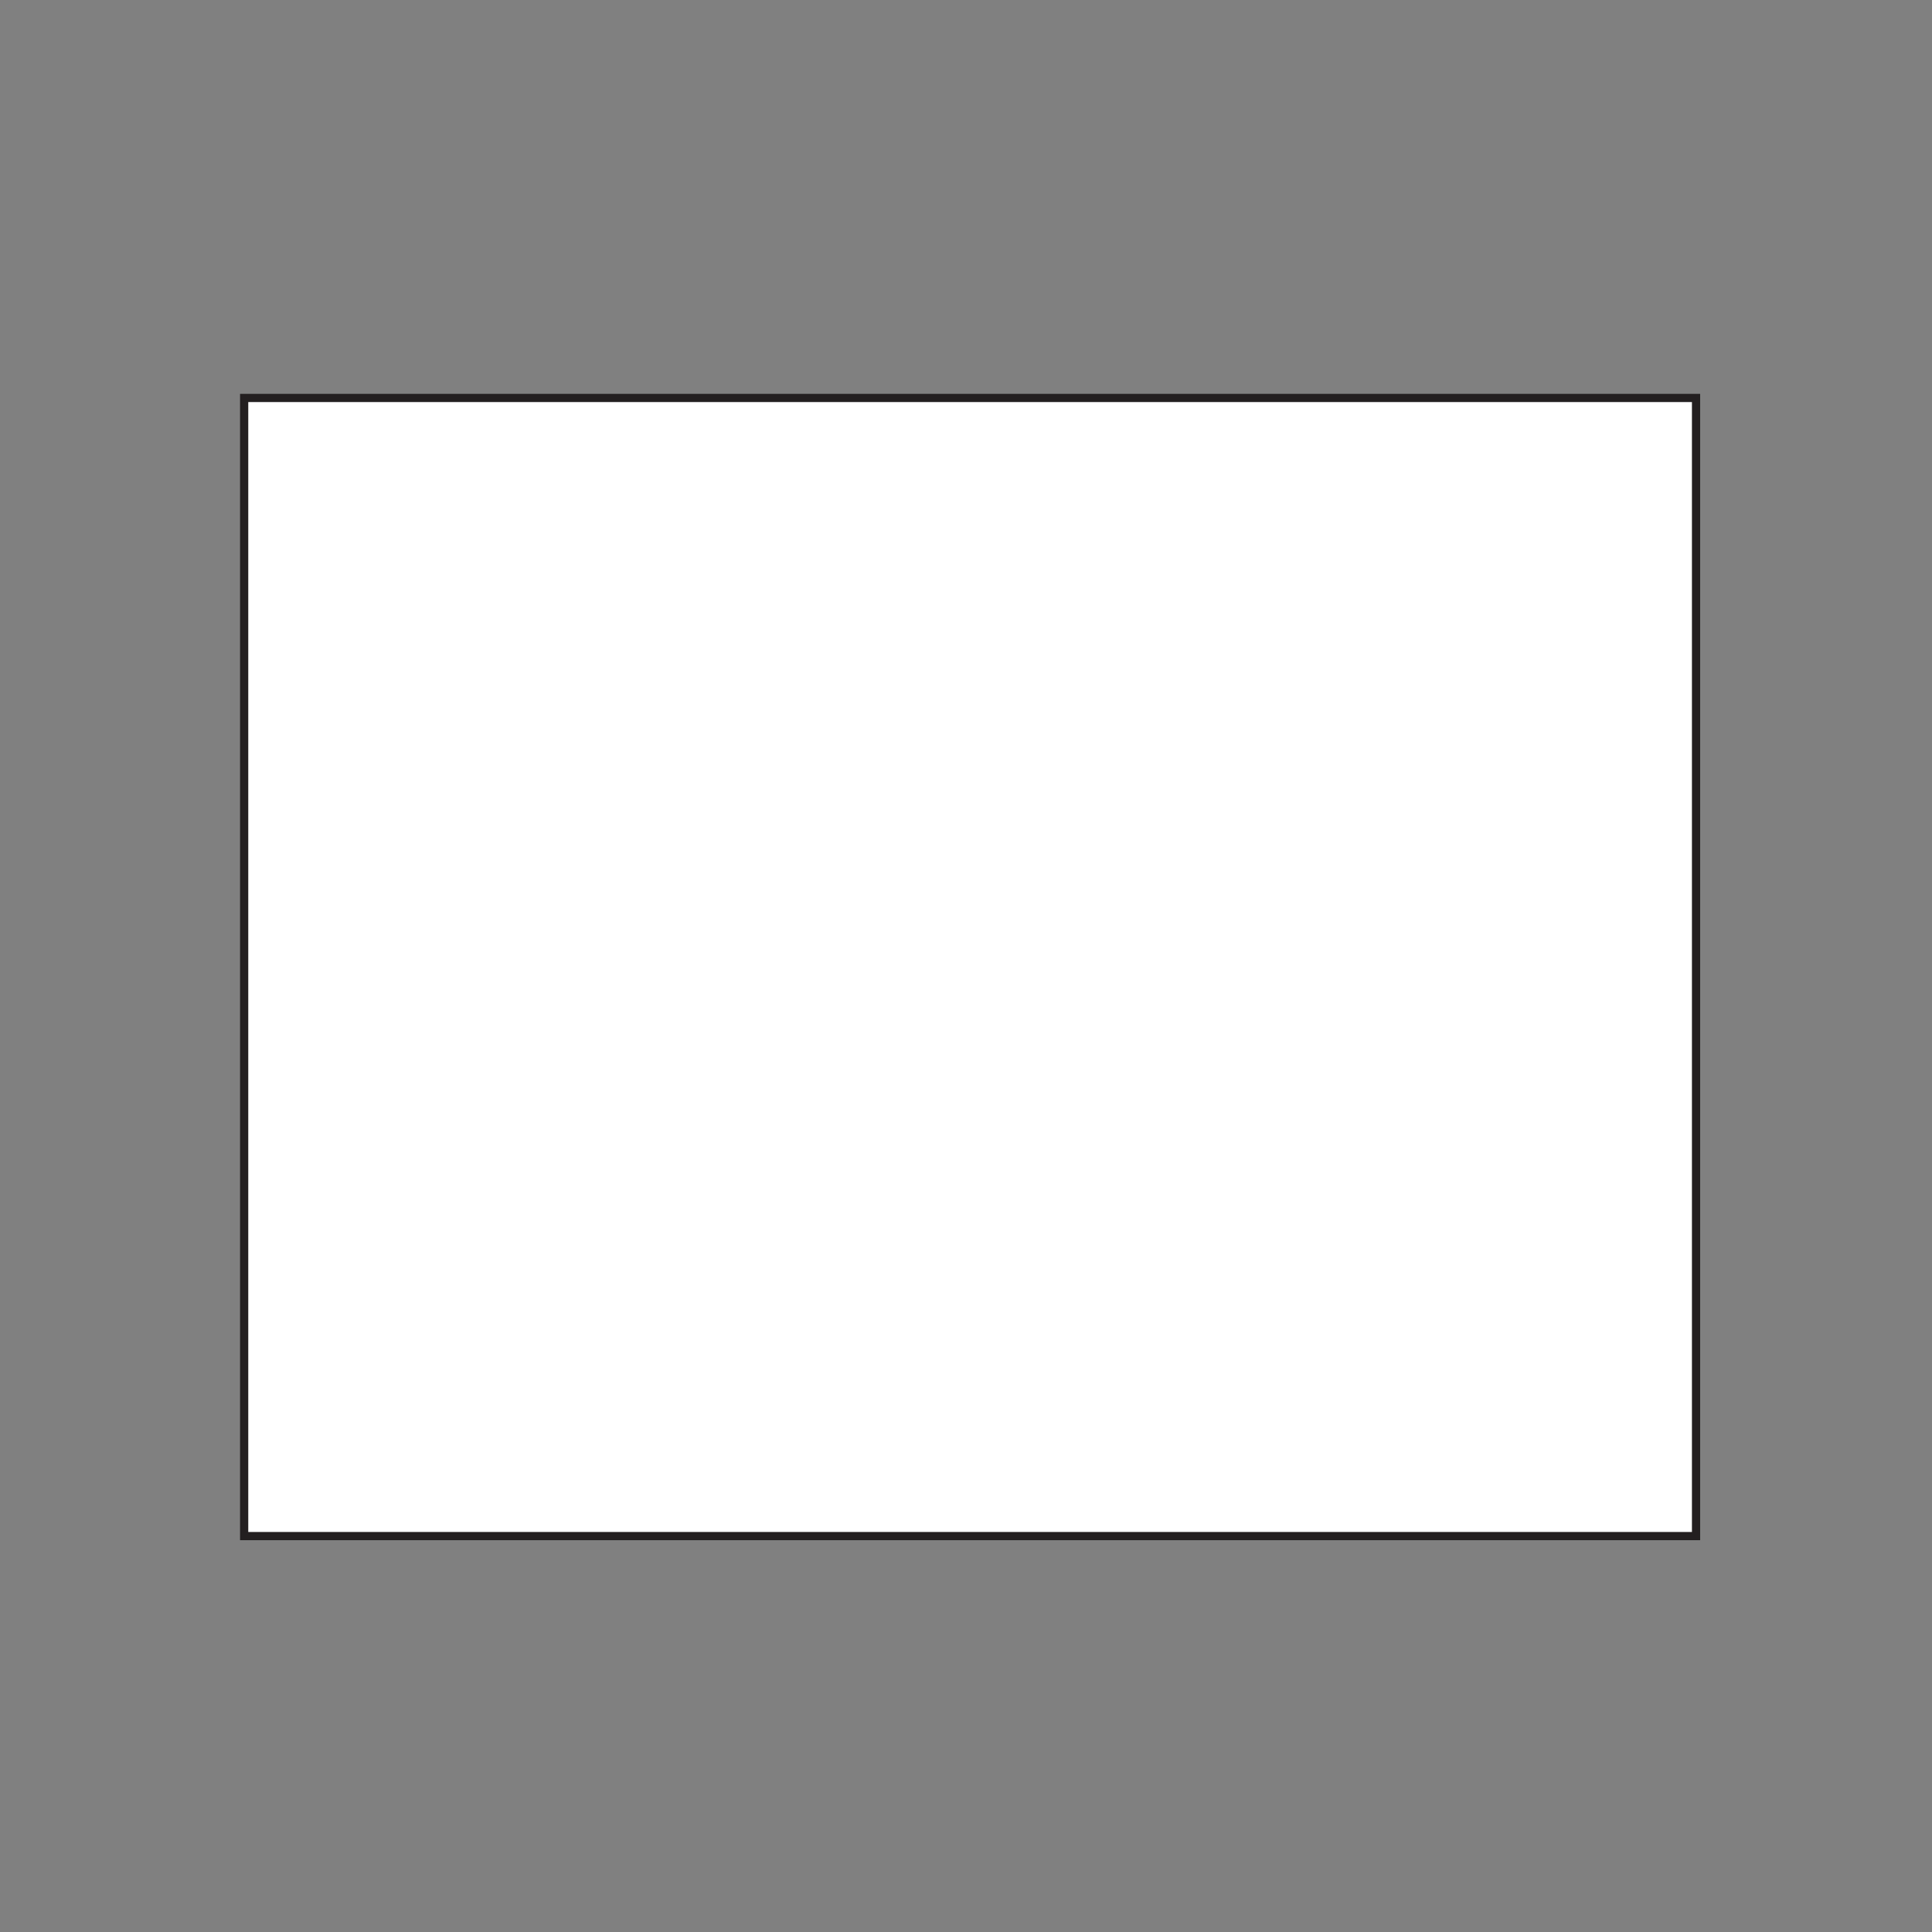 <?xml version="1.0" encoding="utf-8"?>
<!-- Generator: Adobe Illustrator 13.0.0, SVG Export Plug-In . SVG Version: 6.00 Build 14948)  -->
<svg version="1.2" baseProfile="tiny" id="Layer_1" xmlns="http://www.w3.org/2000/svg" xmlns:xlink="http://www.w3.org/1999/xlink"
	 x="0px" y="0px" width="471.063px" height="471.063px" viewBox="0 0 471.063 471.063" xml:space="preserve">
<rect x="0" y="0" width="471.063" height="471.063" fill="#808080" stroke="none"/>
<rect x="59.531" y="97.031" fill="#FFFFFF" stroke="#231F20" stroke-width="2" stroke-miterlimit="10" width="354" height="277.5"/>
</svg>
